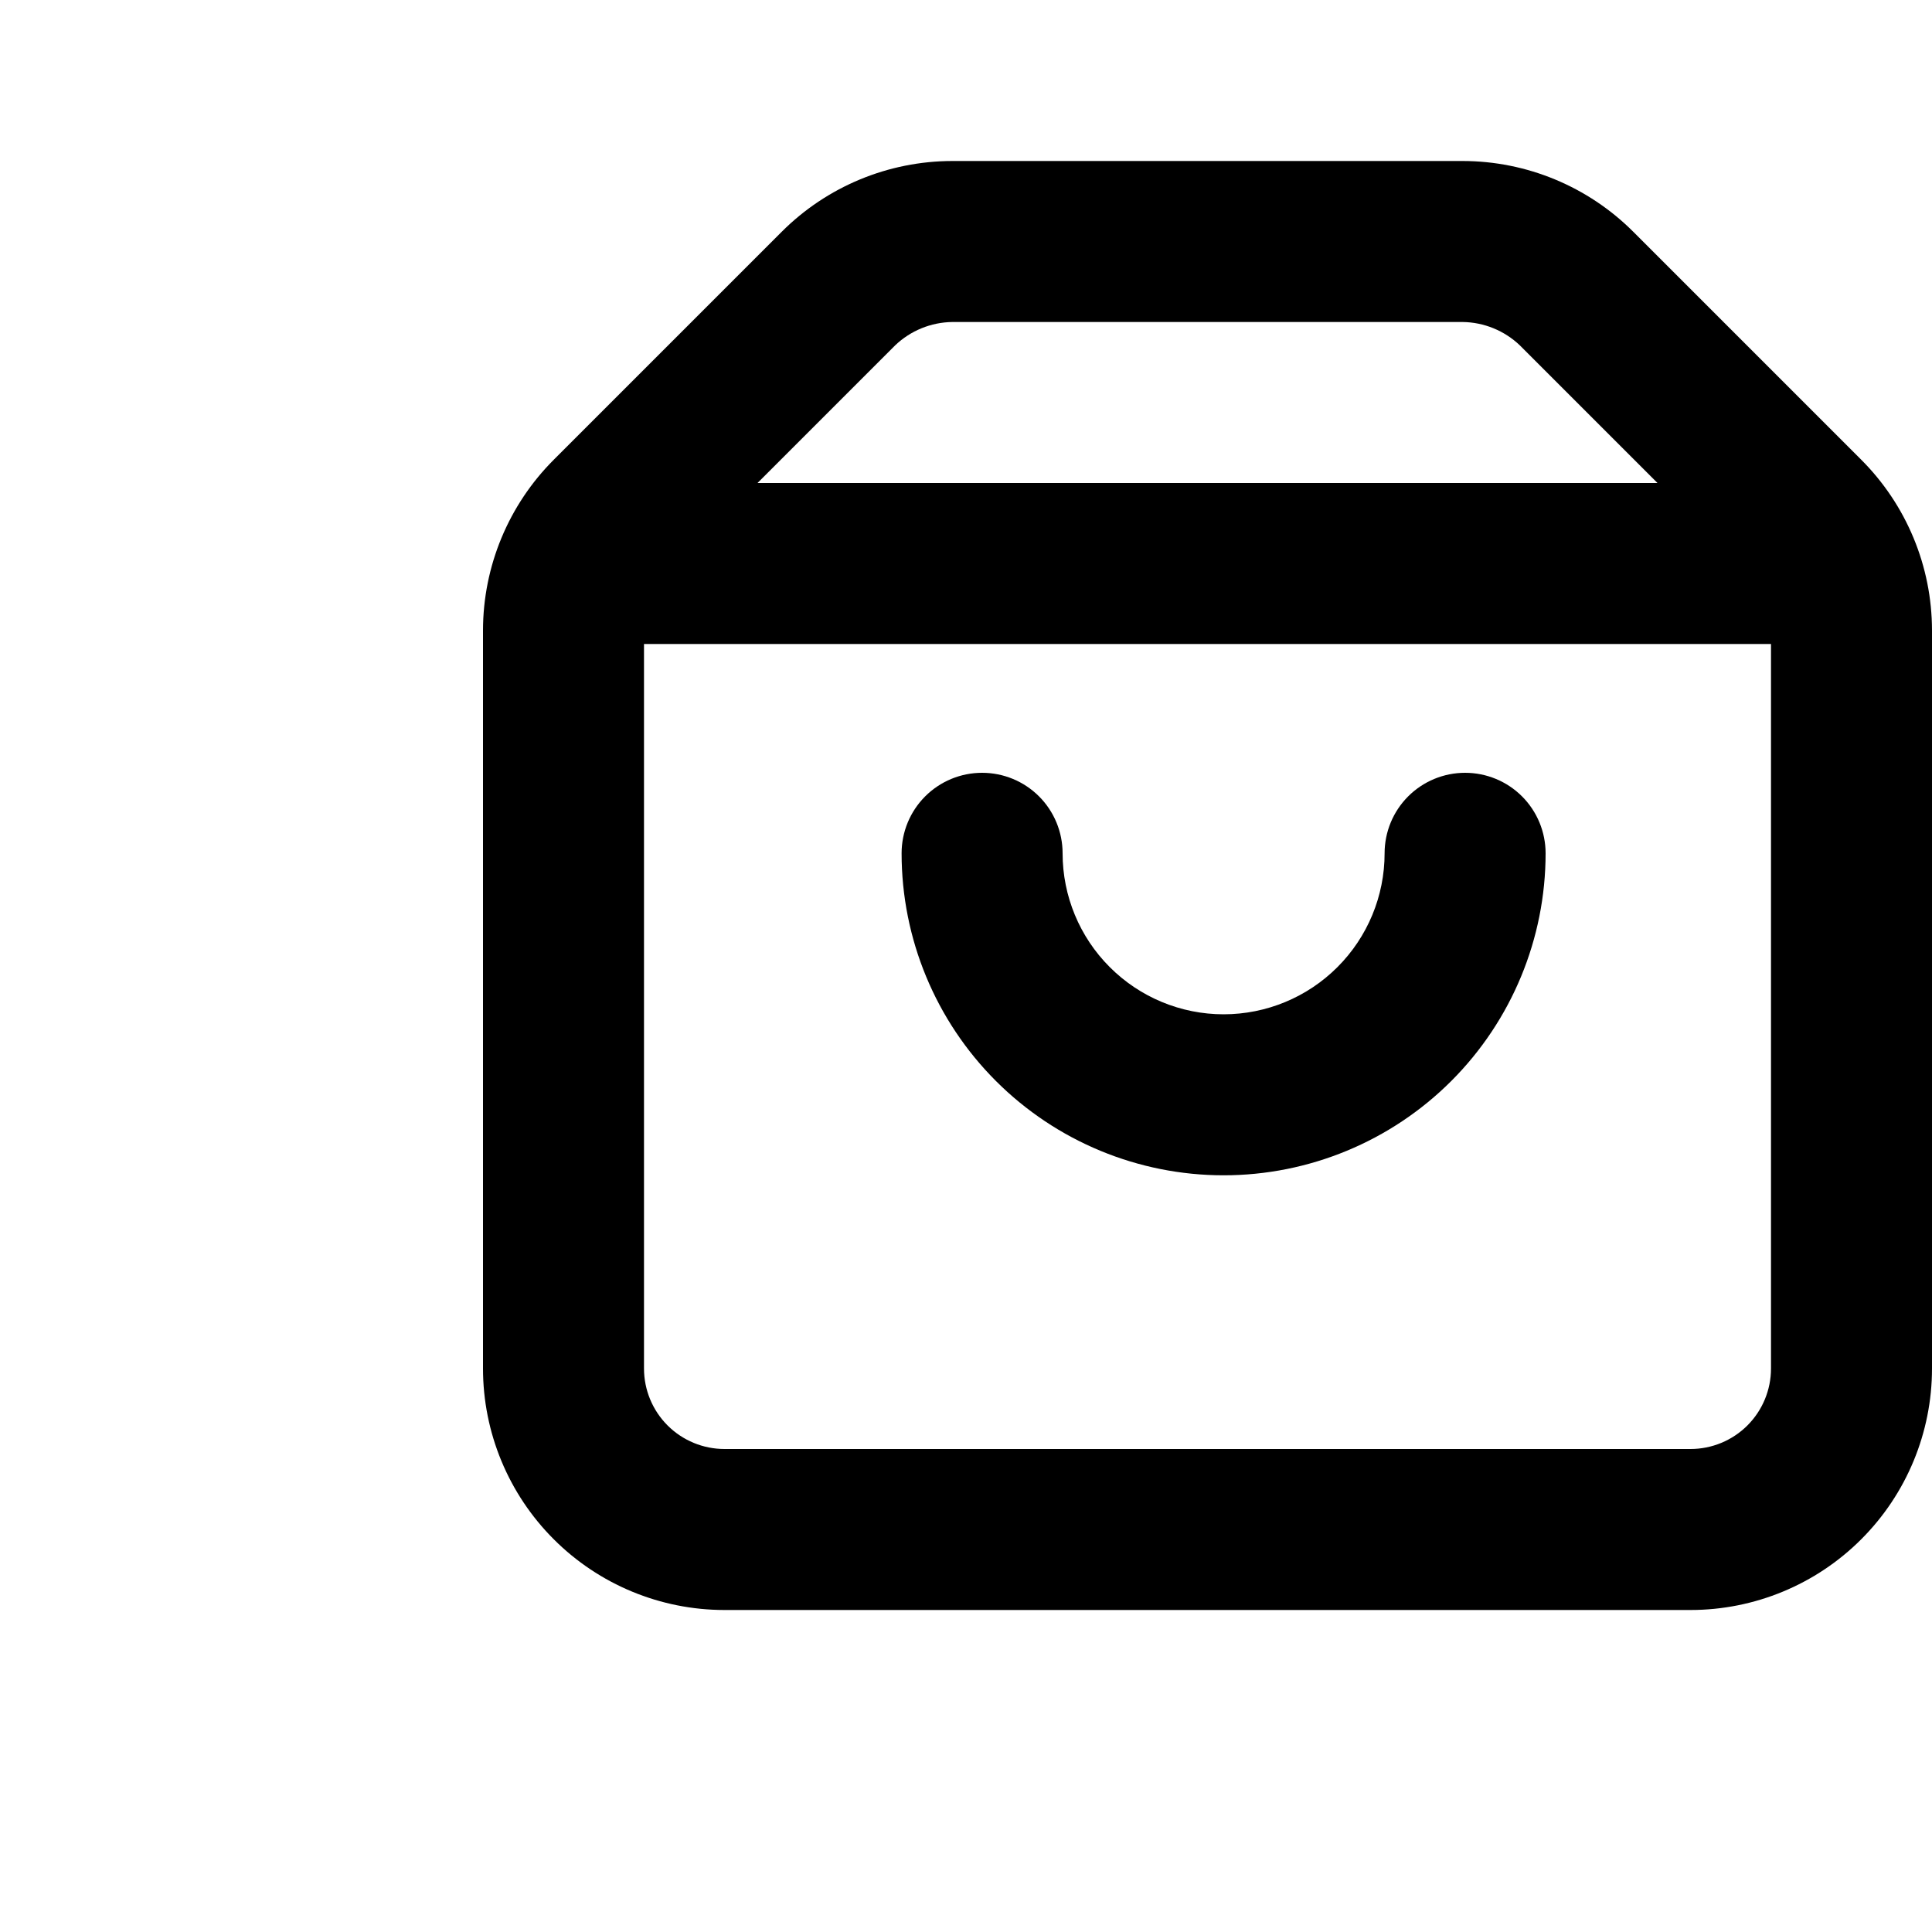 <svg width="60" height="60" viewBox="0 0 60 60" fill="none" xmlns="http://www.w3.org/2000/svg">
<path d="M57.8 14.275L50.725 7.2C49.32 5.793 47.413 5.002 45.425 5H29.575C27.587 5.002 25.68 5.793 24.275 7.2L17.2 14.275C15.793 15.68 15.002 17.587 15 19.575V42.5C15 44.489 15.79 46.397 17.197 47.803C18.603 49.21 20.511 50 22.5 50H52.5C54.489 50 56.397 49.21 57.803 47.803C59.21 46.397 60 44.489 60 42.5V19.575C59.998 17.587 59.207 15.68 57.8 14.275ZM27.8 10.725C28.279 10.268 28.913 10.009 29.575 10H45.425C46.087 10.009 46.721 10.268 47.2 10.725L51.475 15H23.525L27.8 10.725ZM52.5 45H22.5C21.837 45 21.201 44.737 20.732 44.268C20.263 43.799 20 43.163 20 42.5V20H55V42.5C55 43.163 54.737 43.799 54.268 44.268C53.799 44.737 53.163 45 52.5 45Z" fill="black"/>
<path d="M45.5 24C44.837 24 44.201 24.263 43.732 24.732C43.263 25.201 43 25.837 43 26.5C43 27.826 42.473 29.098 41.535 30.035C40.598 30.973 39.326 31.5 38 31.5C36.674 31.5 35.402 30.973 34.465 30.035C33.527 29.098 33 27.826 33 26.5C33 25.837 32.737 25.201 32.268 24.732C31.799 24.263 31.163 24 30.5 24C29.837 24 29.201 24.263 28.732 24.732C28.263 25.201 28 25.837 28 26.5C28 29.152 29.054 31.696 30.929 33.571C32.804 35.446 35.348 36.5 38 36.5C40.652 36.5 43.196 35.446 45.071 33.571C46.946 31.696 48 29.152 48 26.5C48 25.837 47.737 25.201 47.268 24.732C46.799 24.263 46.163 24 45.5 24Z" fill="black"/>
</svg>
